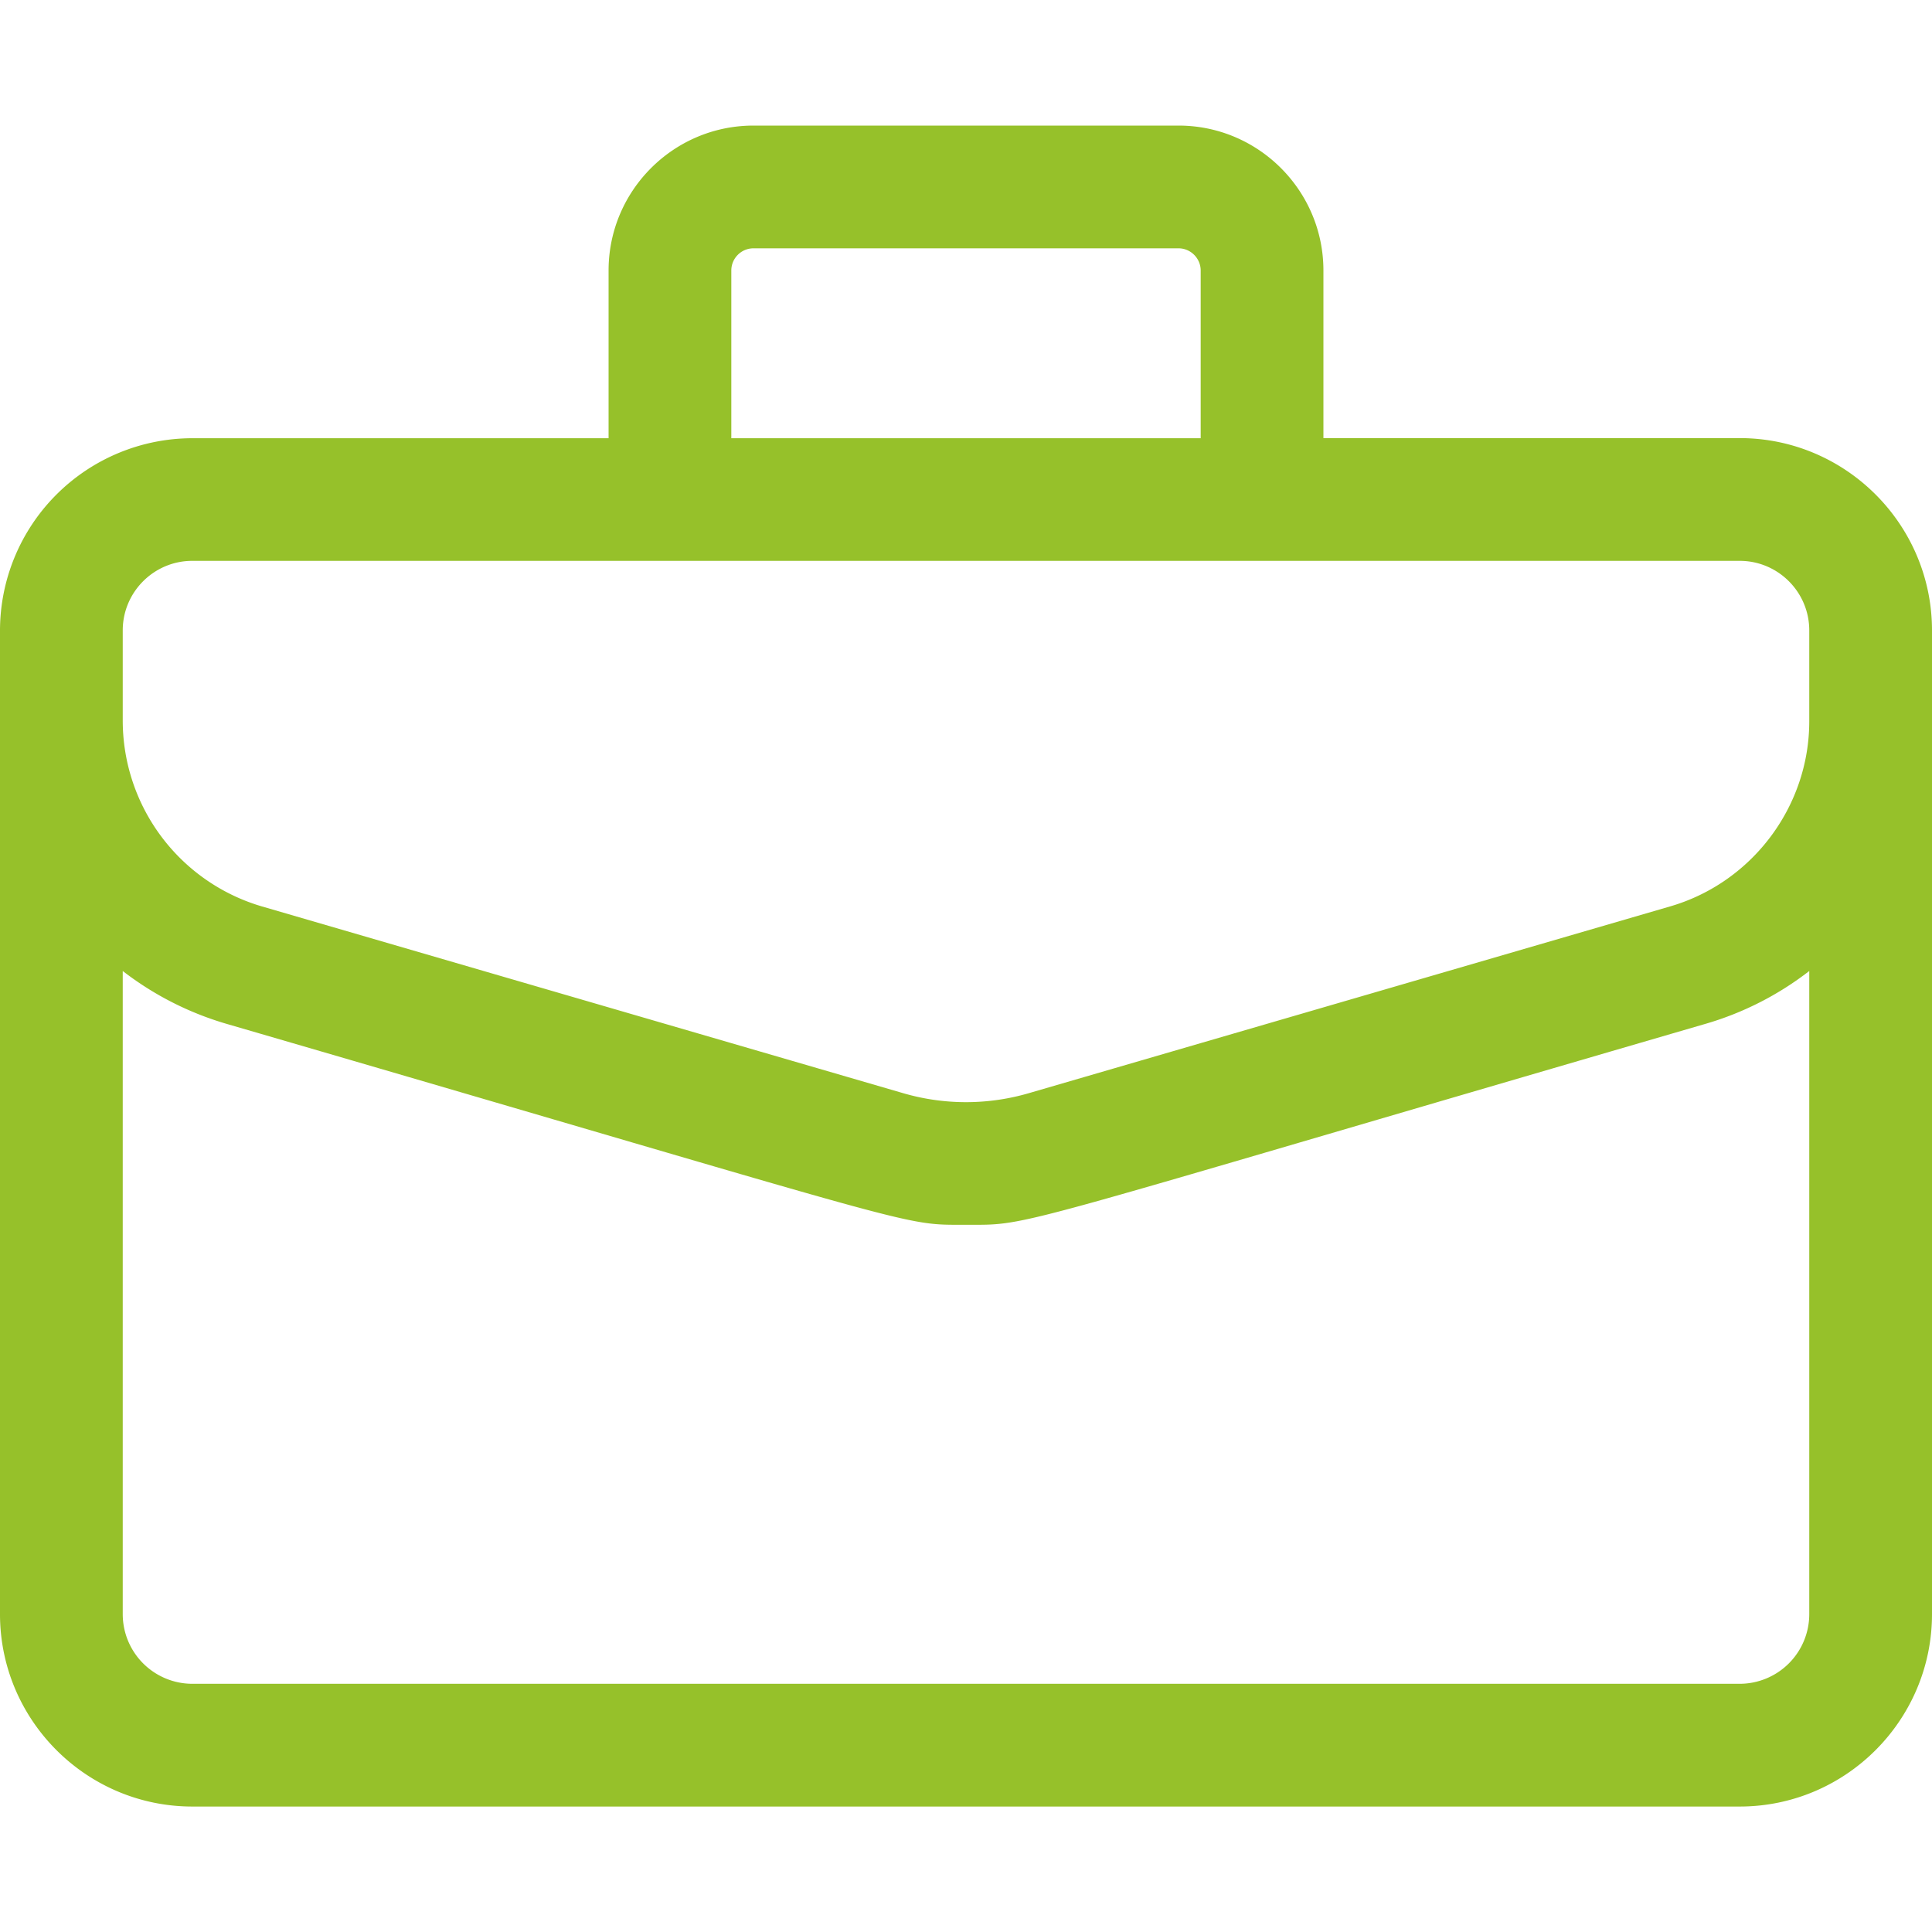 <svg width="17" height="17" fill="none" xmlns="http://www.w3.org/2000/svg"><g clip-path="url(#clip0)"><path d="M15.308 3.855h-3.663V2.38c0-.703-.572-1.275-1.275-1.275H6.63c-.703 0-1.275.572-1.275 1.275v1.476H1.692A1.694 1.694 0 000 5.547v8.656c0 .933.76 1.693 1.692 1.693h13.616c.933 0 1.692-.76 1.692-1.693V5.547c0-.933-.76-1.692-1.692-1.692zM6.435 2.38c0-.107.087-.195.195-.195h3.74c.107 0 .195.088.195.195v1.476h-4.13V2.38zM1.08 5.547c0-.337.274-.612.612-.612h13.616c.338 0 .612.275.612.612v.8c0 .749-.502 1.418-1.222 1.628L9.053 9.619a1.973 1.973 0 01-1.106 0L2.302 7.975A1.705 1.705 0 011.08 6.346v-.799zm14.228 9.269H1.692a.613.613 0 01-.612-.613V8.544c.272.21.582.369.92.467 6.236 1.816 5.916 1.766 6.5 1.766.592 0 .256.052 6.5-1.766a2.74 2.74 0 00.92-.467v5.66a.613.613 0 01-.612.612z" fill="#96C12A"/></g><defs><clipPath id="clip0"><path fill="#fff" d="M0 0h17v17H0z"/></clipPath></defs></svg>